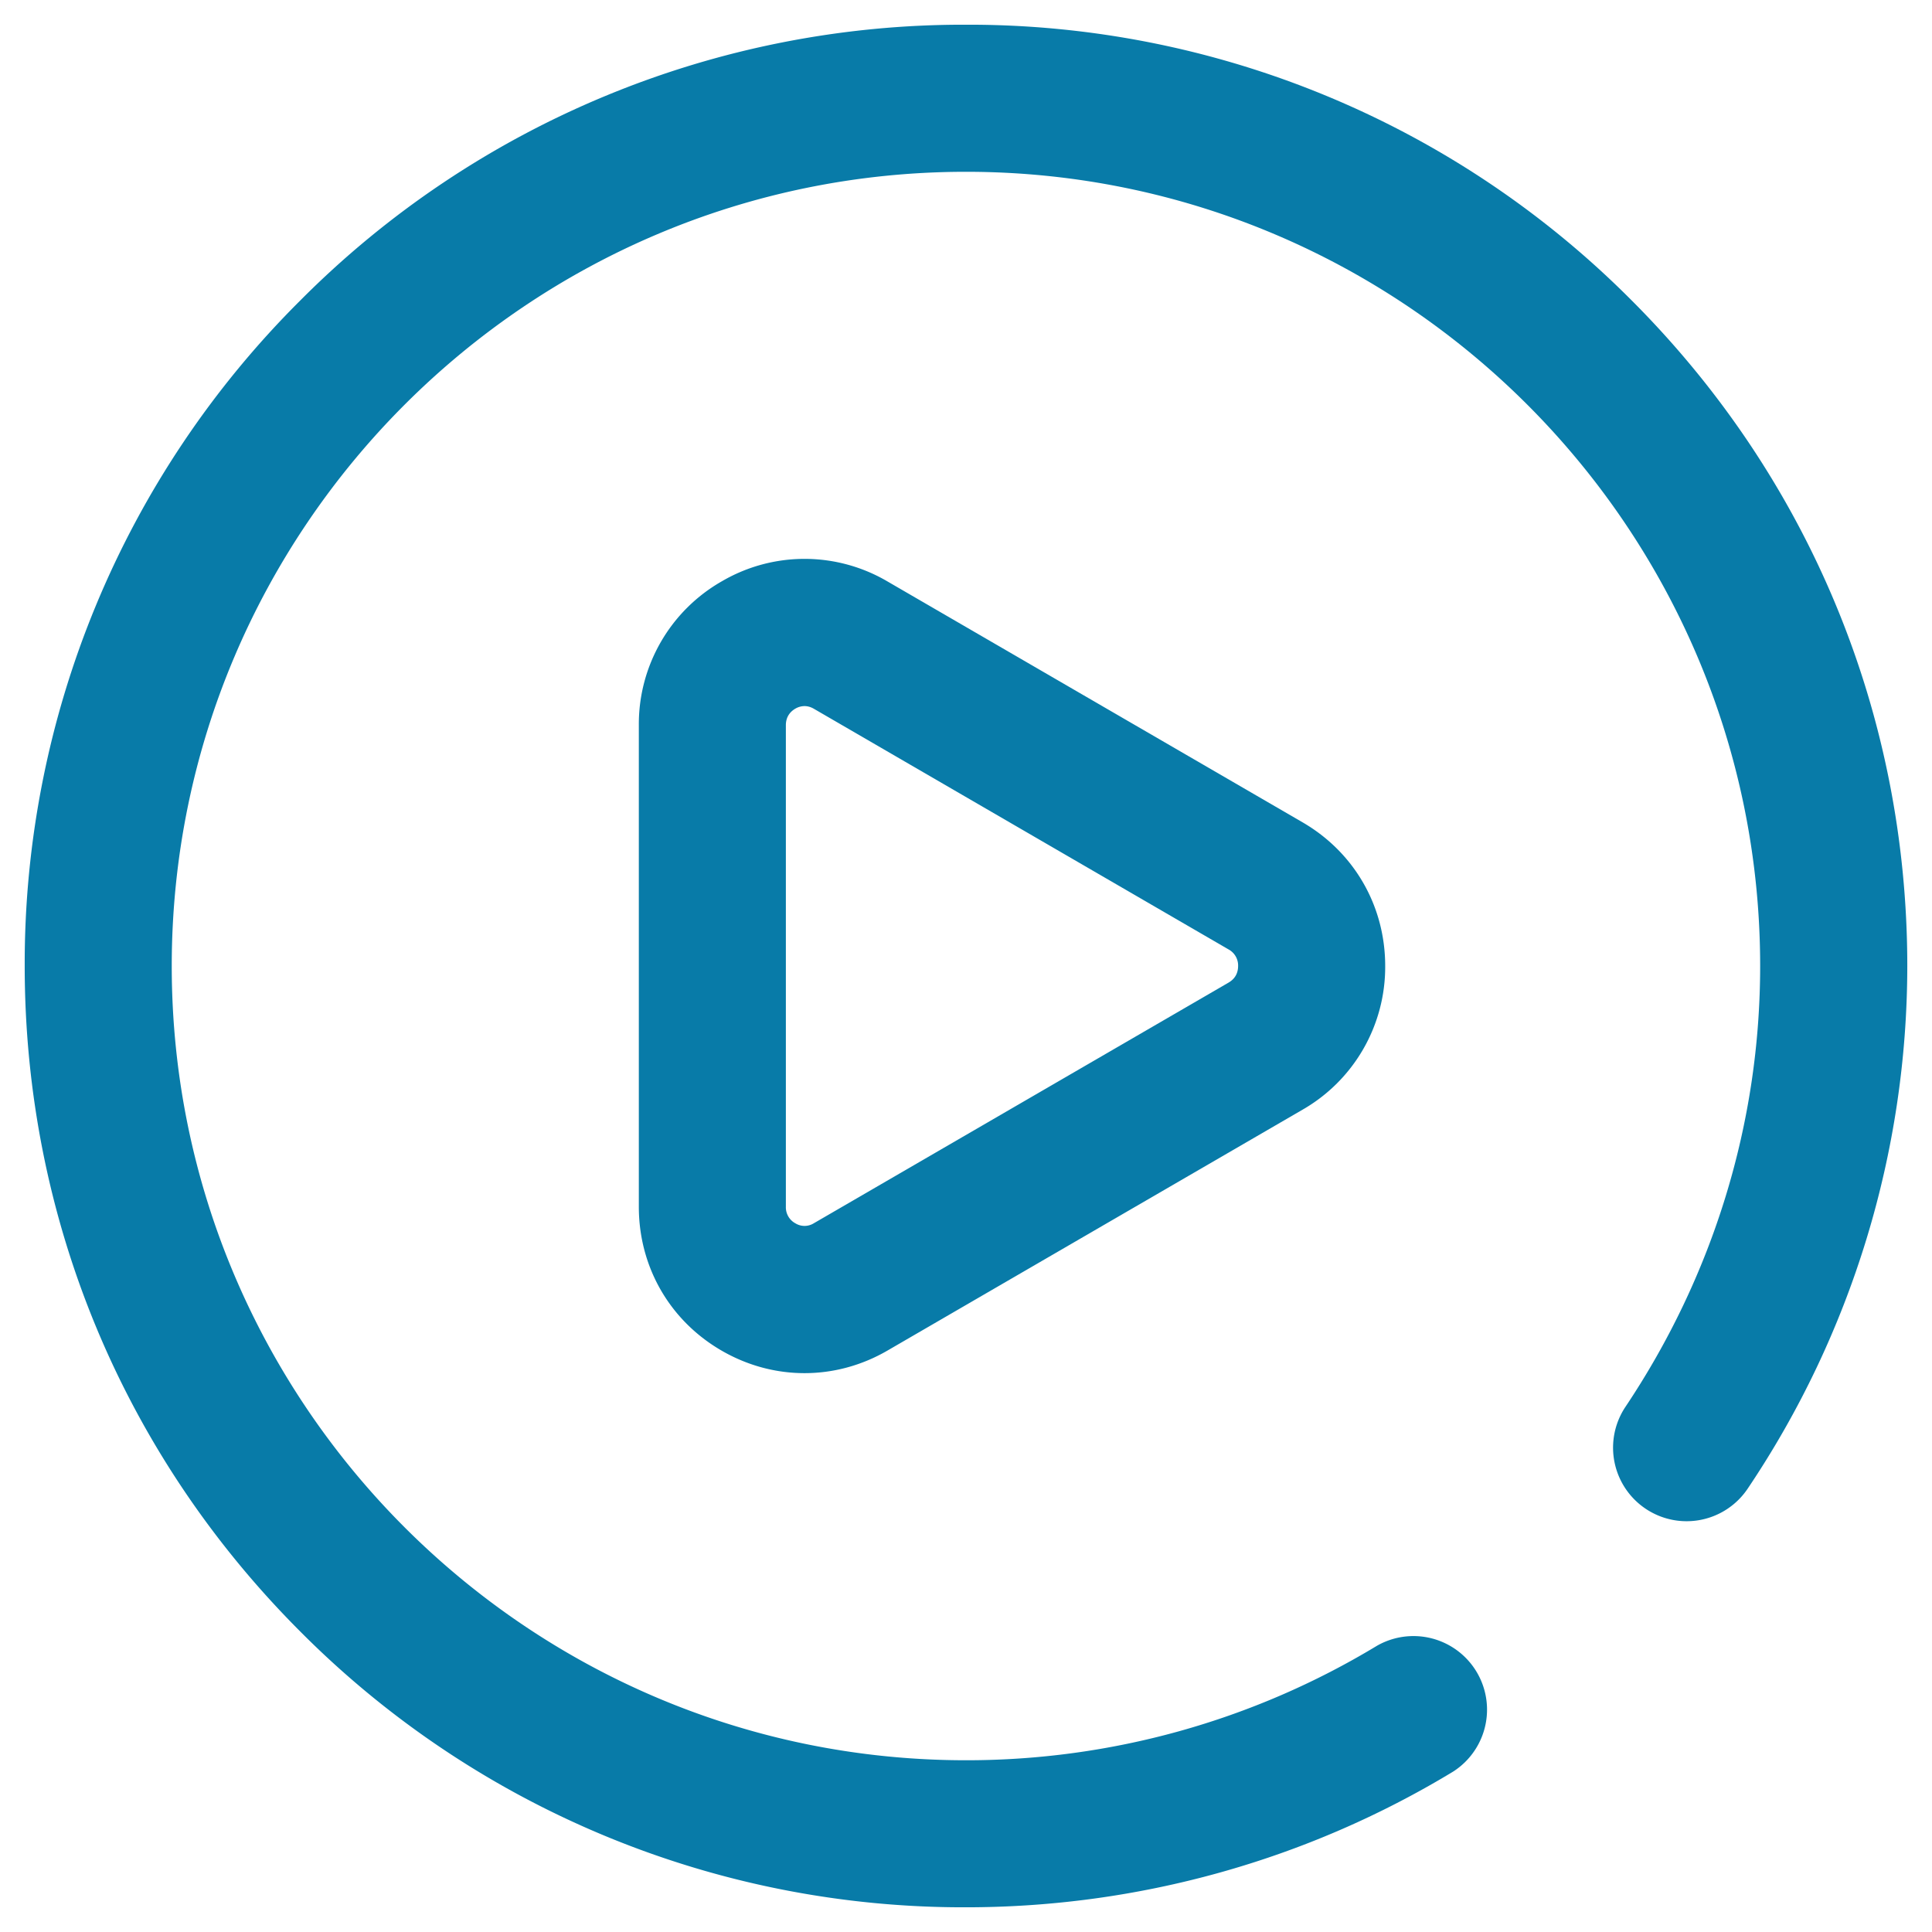 <?xml version="1.0" encoding="utf-8"?><svg width="38" height="38" fill="none" xmlns="http://www.w3.org/2000/svg" viewBox="0 0 38 38"><g clip-path="url(#awclip0_1006_5408)" fill="#087BA8"><path d="M32.092 5.908A18.394 18.394 0 0019 .486 18.394 18.394 0 005.908 5.908 18.394 18.394 0 00.486 19c0 4.945 1.925 9.595 5.422 13.092A18.394 18.394 0 0019 37.514c3.386 0 6.698-.922 9.58-2.668a1.447 1.447 0 00-1.5-2.474 15.593 15.593 0 01-8.08 2.25c-8.614 0-15.622-7.008-15.622-15.622S10.386 3.379 19 3.379 34.62 10.386 34.62 19c0 3.08-.916 6.078-2.649 8.67a1.446 1.446 0 102.405 1.608A18.441 18.441 0 0037.514 19c0-4.945-1.926-9.595-5.422-13.092z"/><path d="M17.457 11.437a3.22 3.22 0 00-3.257-.005 3.234 3.234 0 00-1.635 2.832v9.472c0 1.184.61 2.243 1.635 2.833.509.293 1.066.439 1.624.439.561 0 1.122-.148 1.633-.445l8.161-4.736A3.236 3.236 0 0027.245 19c0-1.18-.608-2.236-1.627-2.827l-8.161-4.736zm6.71 7.888l-8.162 4.736a.344.344 0 01-.361 0 .358.358 0 01-.187-.325v-9.472c0-.18.102-.277.187-.326a.363.363 0 01.18-.05c.056 0 .116.014.181.051l8.161 4.736a.358.358 0 01.186.325c0 .1-.032.236-.186.325z"/></g><defs><clipPath id="awclip0_1006_5408"><path fill="#fff" transform="translate(.486 .486)" d="M0 0h37.029v37.029H0z"/></clipPath></defs></svg>